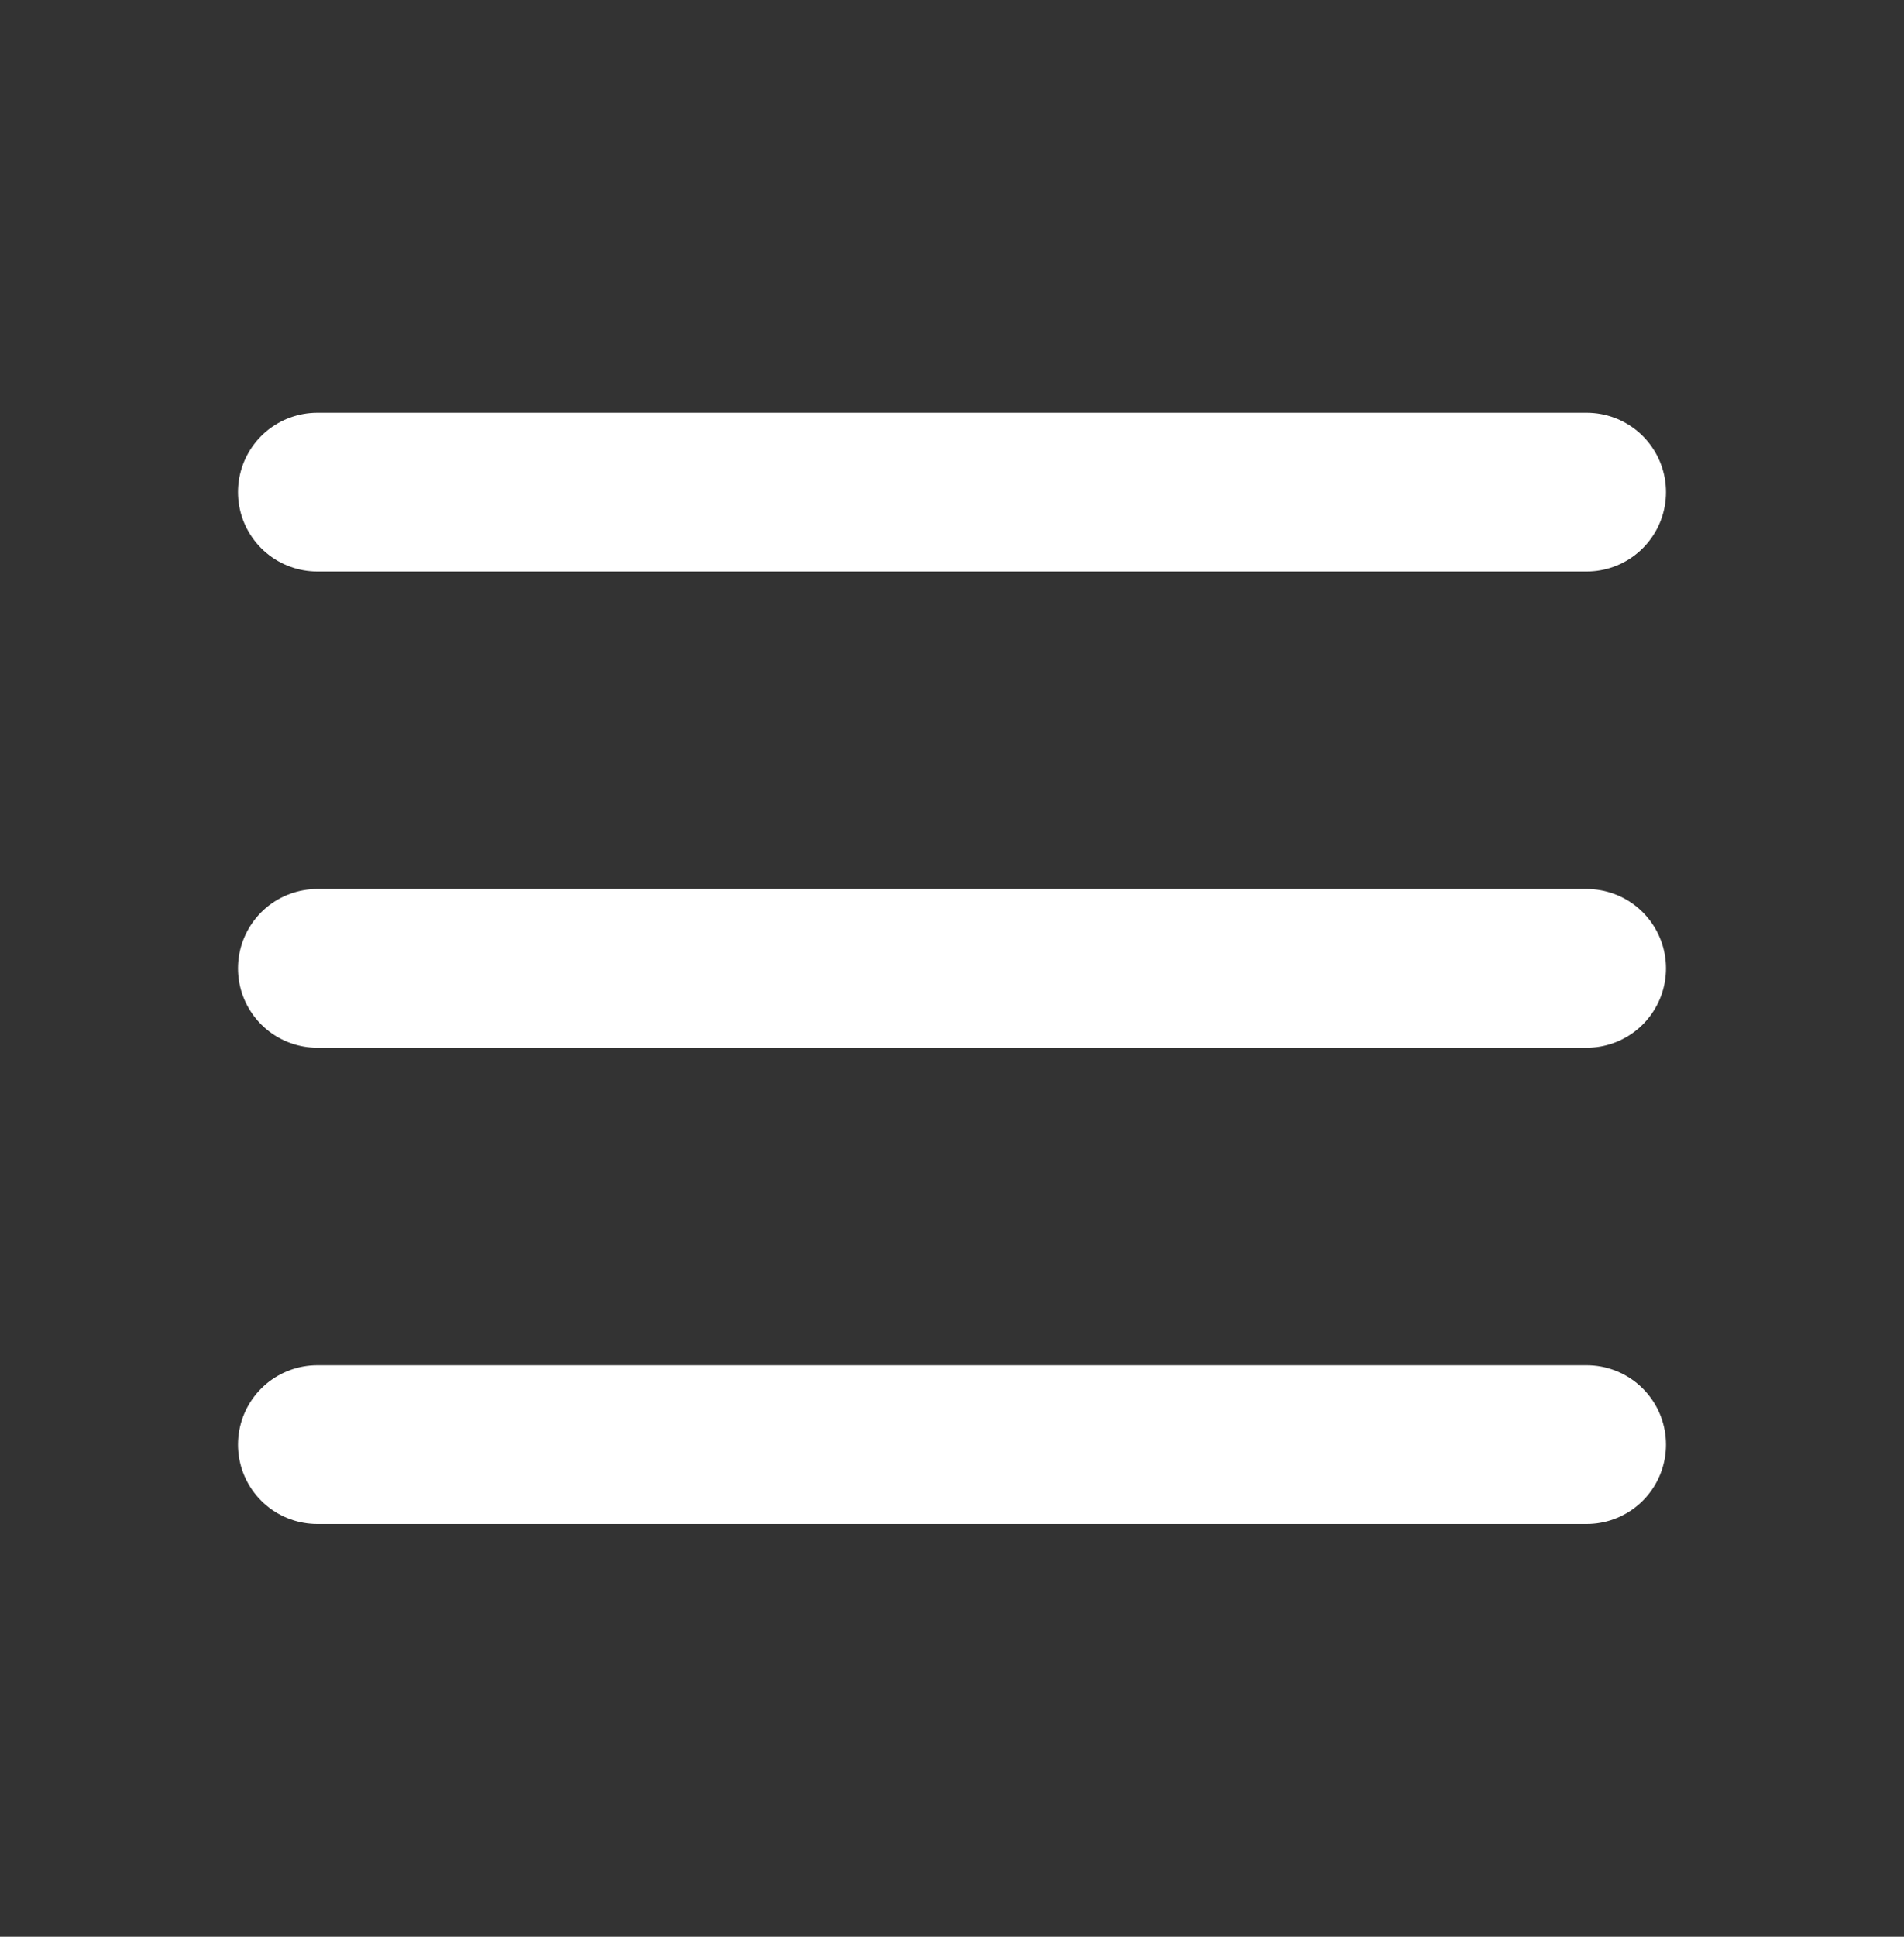 <svg width="60" height="61" viewBox="0 0 60 61" fill="none" xmlns="http://www.w3.org/2000/svg">
<rect x="0" y="0" width="60" height="61" fill="#333333" stroke="none"/>
<path d="M10 15.5H50M10 30.5H50M10 45.5H50" stroke="white" stroke-width="5" stroke-linecap="round" stroke-linejoin="round"/>
</svg>

